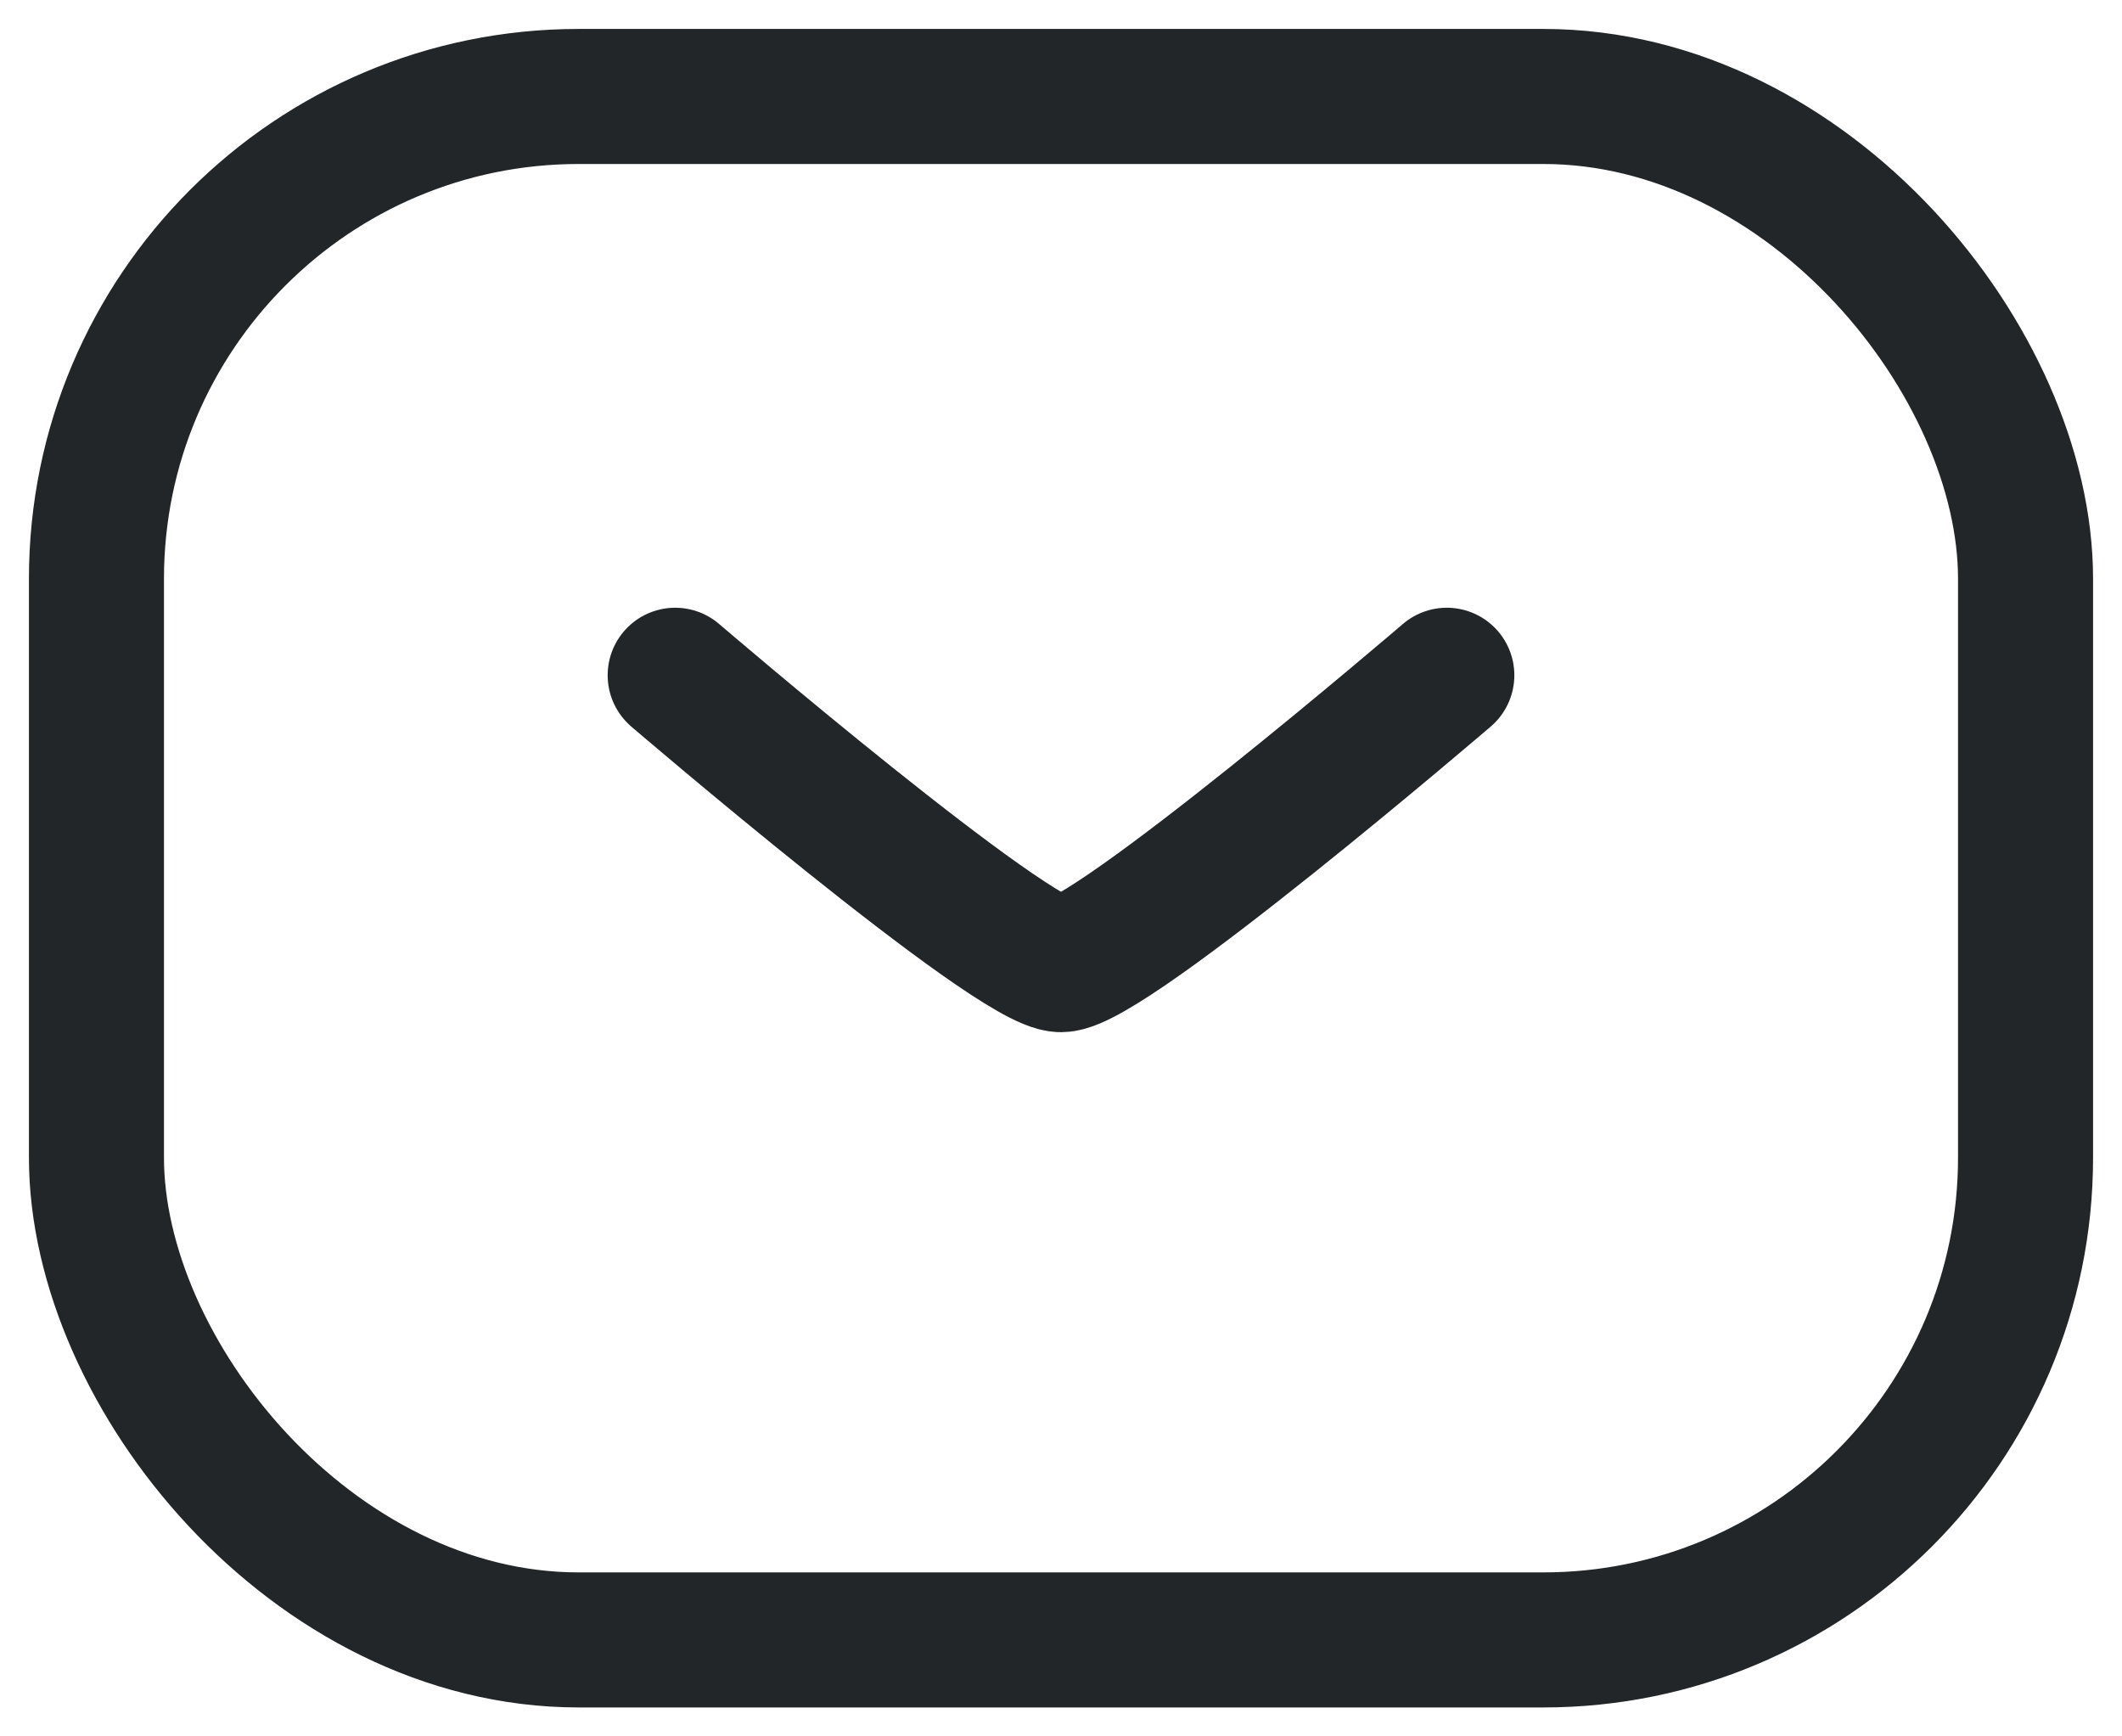 <svg width="22" height="18" viewBox="0 0 22 18" fill="none" xmlns="http://www.w3.org/2000/svg">
<g id="Message">
<rect id="Rectangle 15" x="1" y="1" width="20" height="16" rx="5" stroke="#222628" stroke-width="1.4"/>
<path id="Vector 1" d="M15 7C15 7 11.5 10 11 10C10.5 10 7 7 7 7" stroke="#222628" stroke-width="1.4" stroke-linecap="round" stroke-linejoin="round"/>
</g>
</svg>
